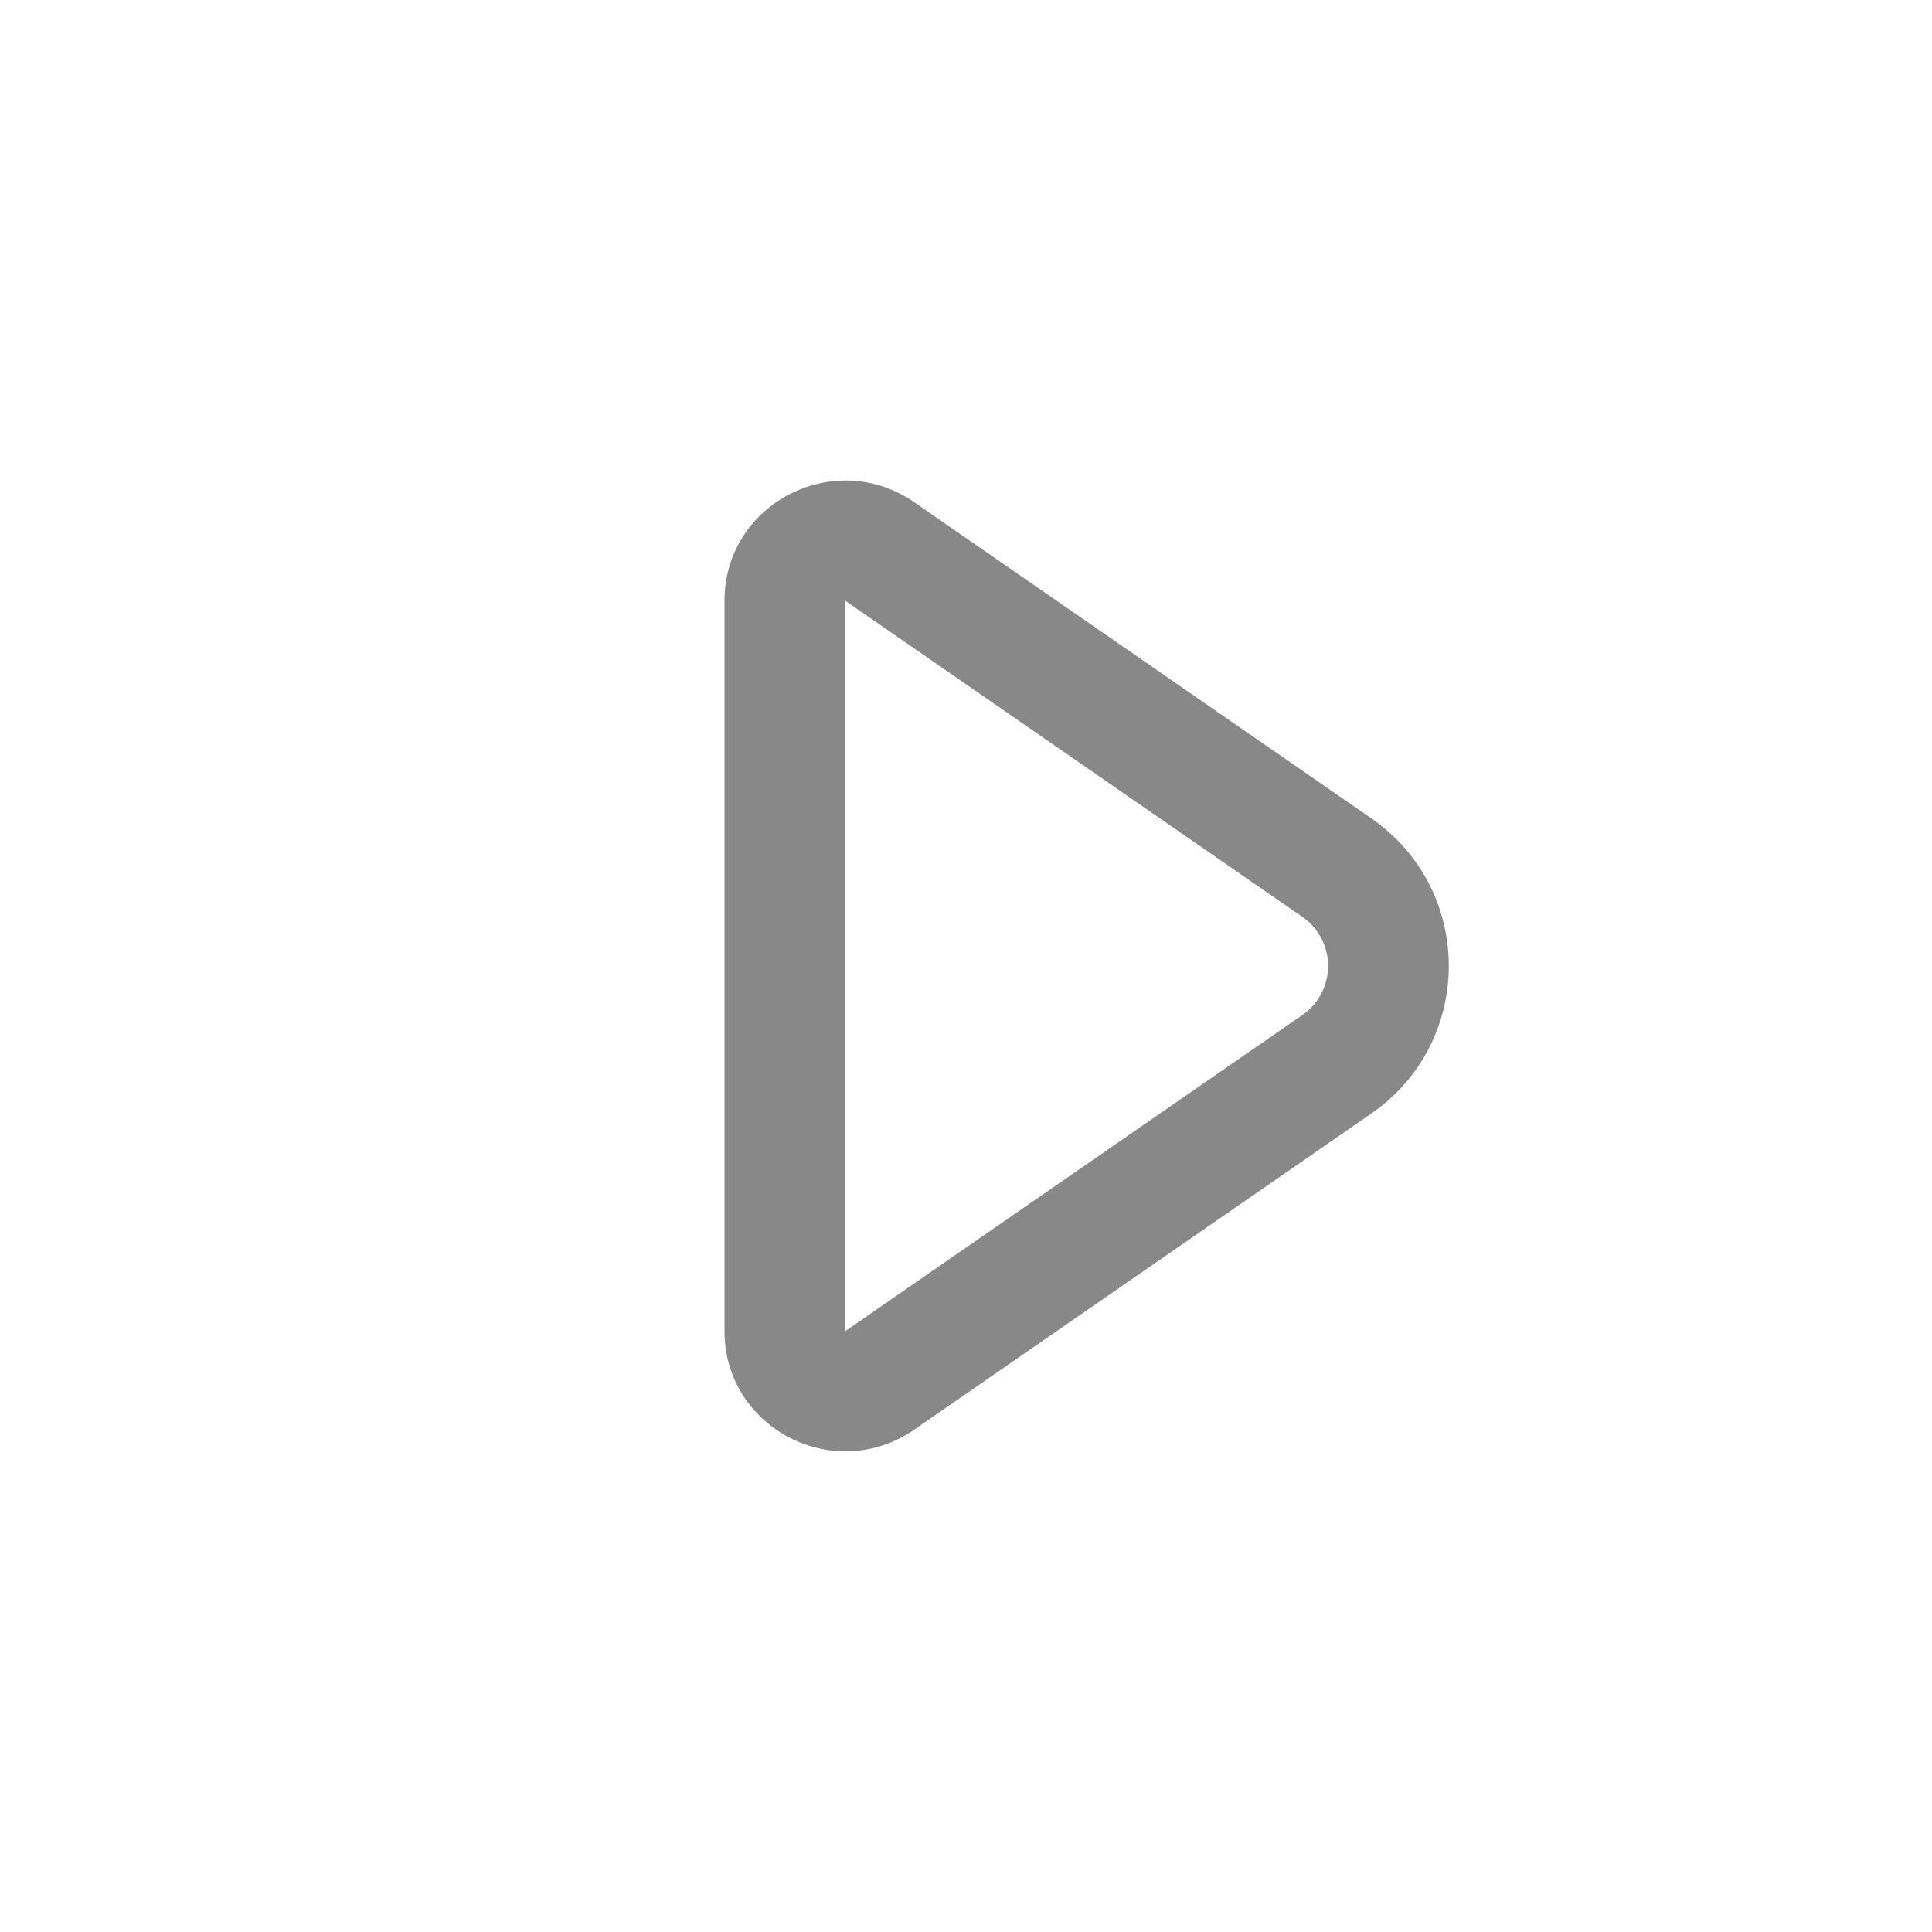 <svg width="16" height="16" viewBox="0 0 16 16" fill="none" xmlns="http://www.w3.org/2000/svg">
<path d="M7.571 11.84C6.908 12.298 6 11.827 6 11.024V4.975C6 4.172 6.908 3.701 7.571 4.159L11.355 6.776C12.213 7.369 12.213 8.63 11.355 9.223L7.571 11.84ZM7 11.024L10.784 8.407C11.07 8.21 11.07 7.789 10.784 7.592L7 4.975L7 11.024Z" fill="#888"/>
</svg>
